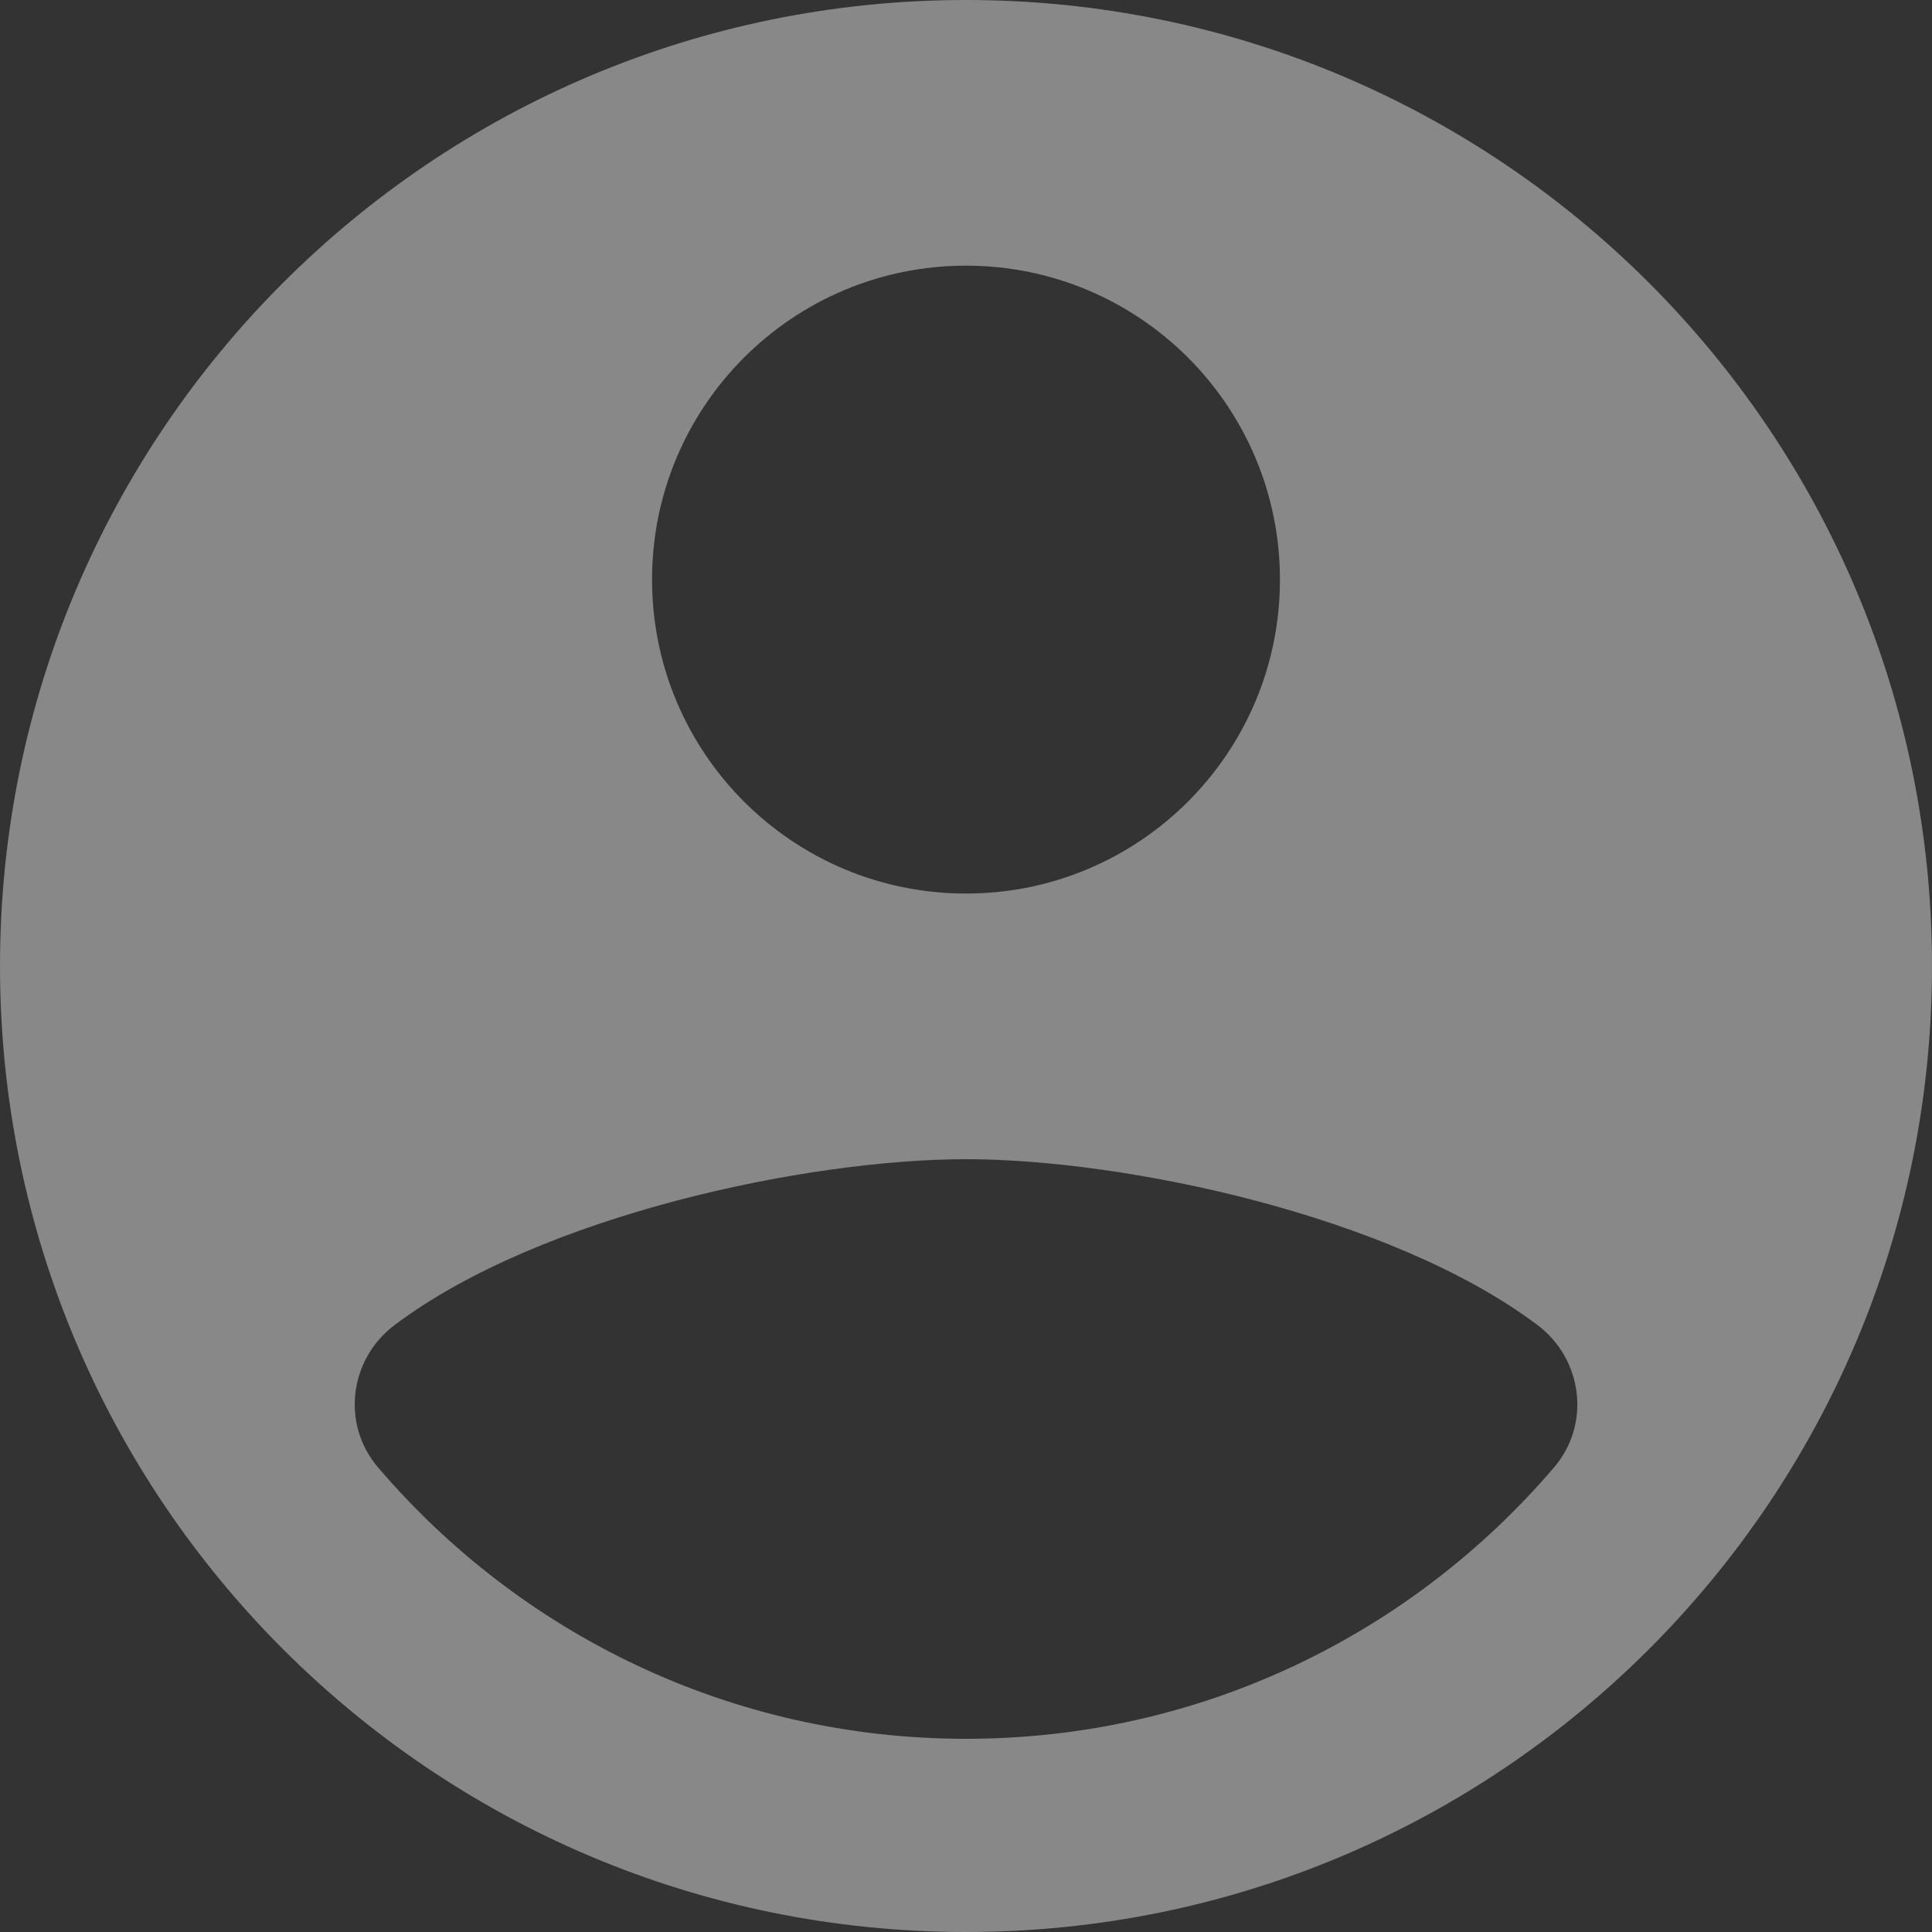 <svg width="24" height="24" viewBox="0 0 24 24" fill="none" xmlns="http://www.w3.org/2000/svg">
<rect x="0" y="0" width="24" height="24" fill="#333333" stroke="none"/>
<path opacity="0.416" fill-rule="evenodd" clip-rule="evenodd" d="M12 0C5.372 0 0 5.372 0 12C0 18.628 5.372 24 12 24C18.628 24 24 18.628 24 12C24 5.372 18.628 0 12 0ZM12 3.3C14.154 3.3 15.9 5.046 15.9 7.2C15.9 9.354 14.154 11.1 12 11.1C9.846 11.1 8.1 9.354 8.1 7.2C8.1 5.046 9.846 3.3 12 3.3ZM4.694 18.226C6.455 20.291 9.074 21.6 12 21.6C14.926 21.6 17.545 20.291 19.307 18.226C19.764 17.69 19.662 16.884 19.099 16.46C17.278 15.091 13.961 14.4 12 14.4C10.039 14.4 6.722 15.091 4.902 16.46C4.339 16.884 4.237 17.689 4.694 18.226Z" fill="white"/>
</svg>
